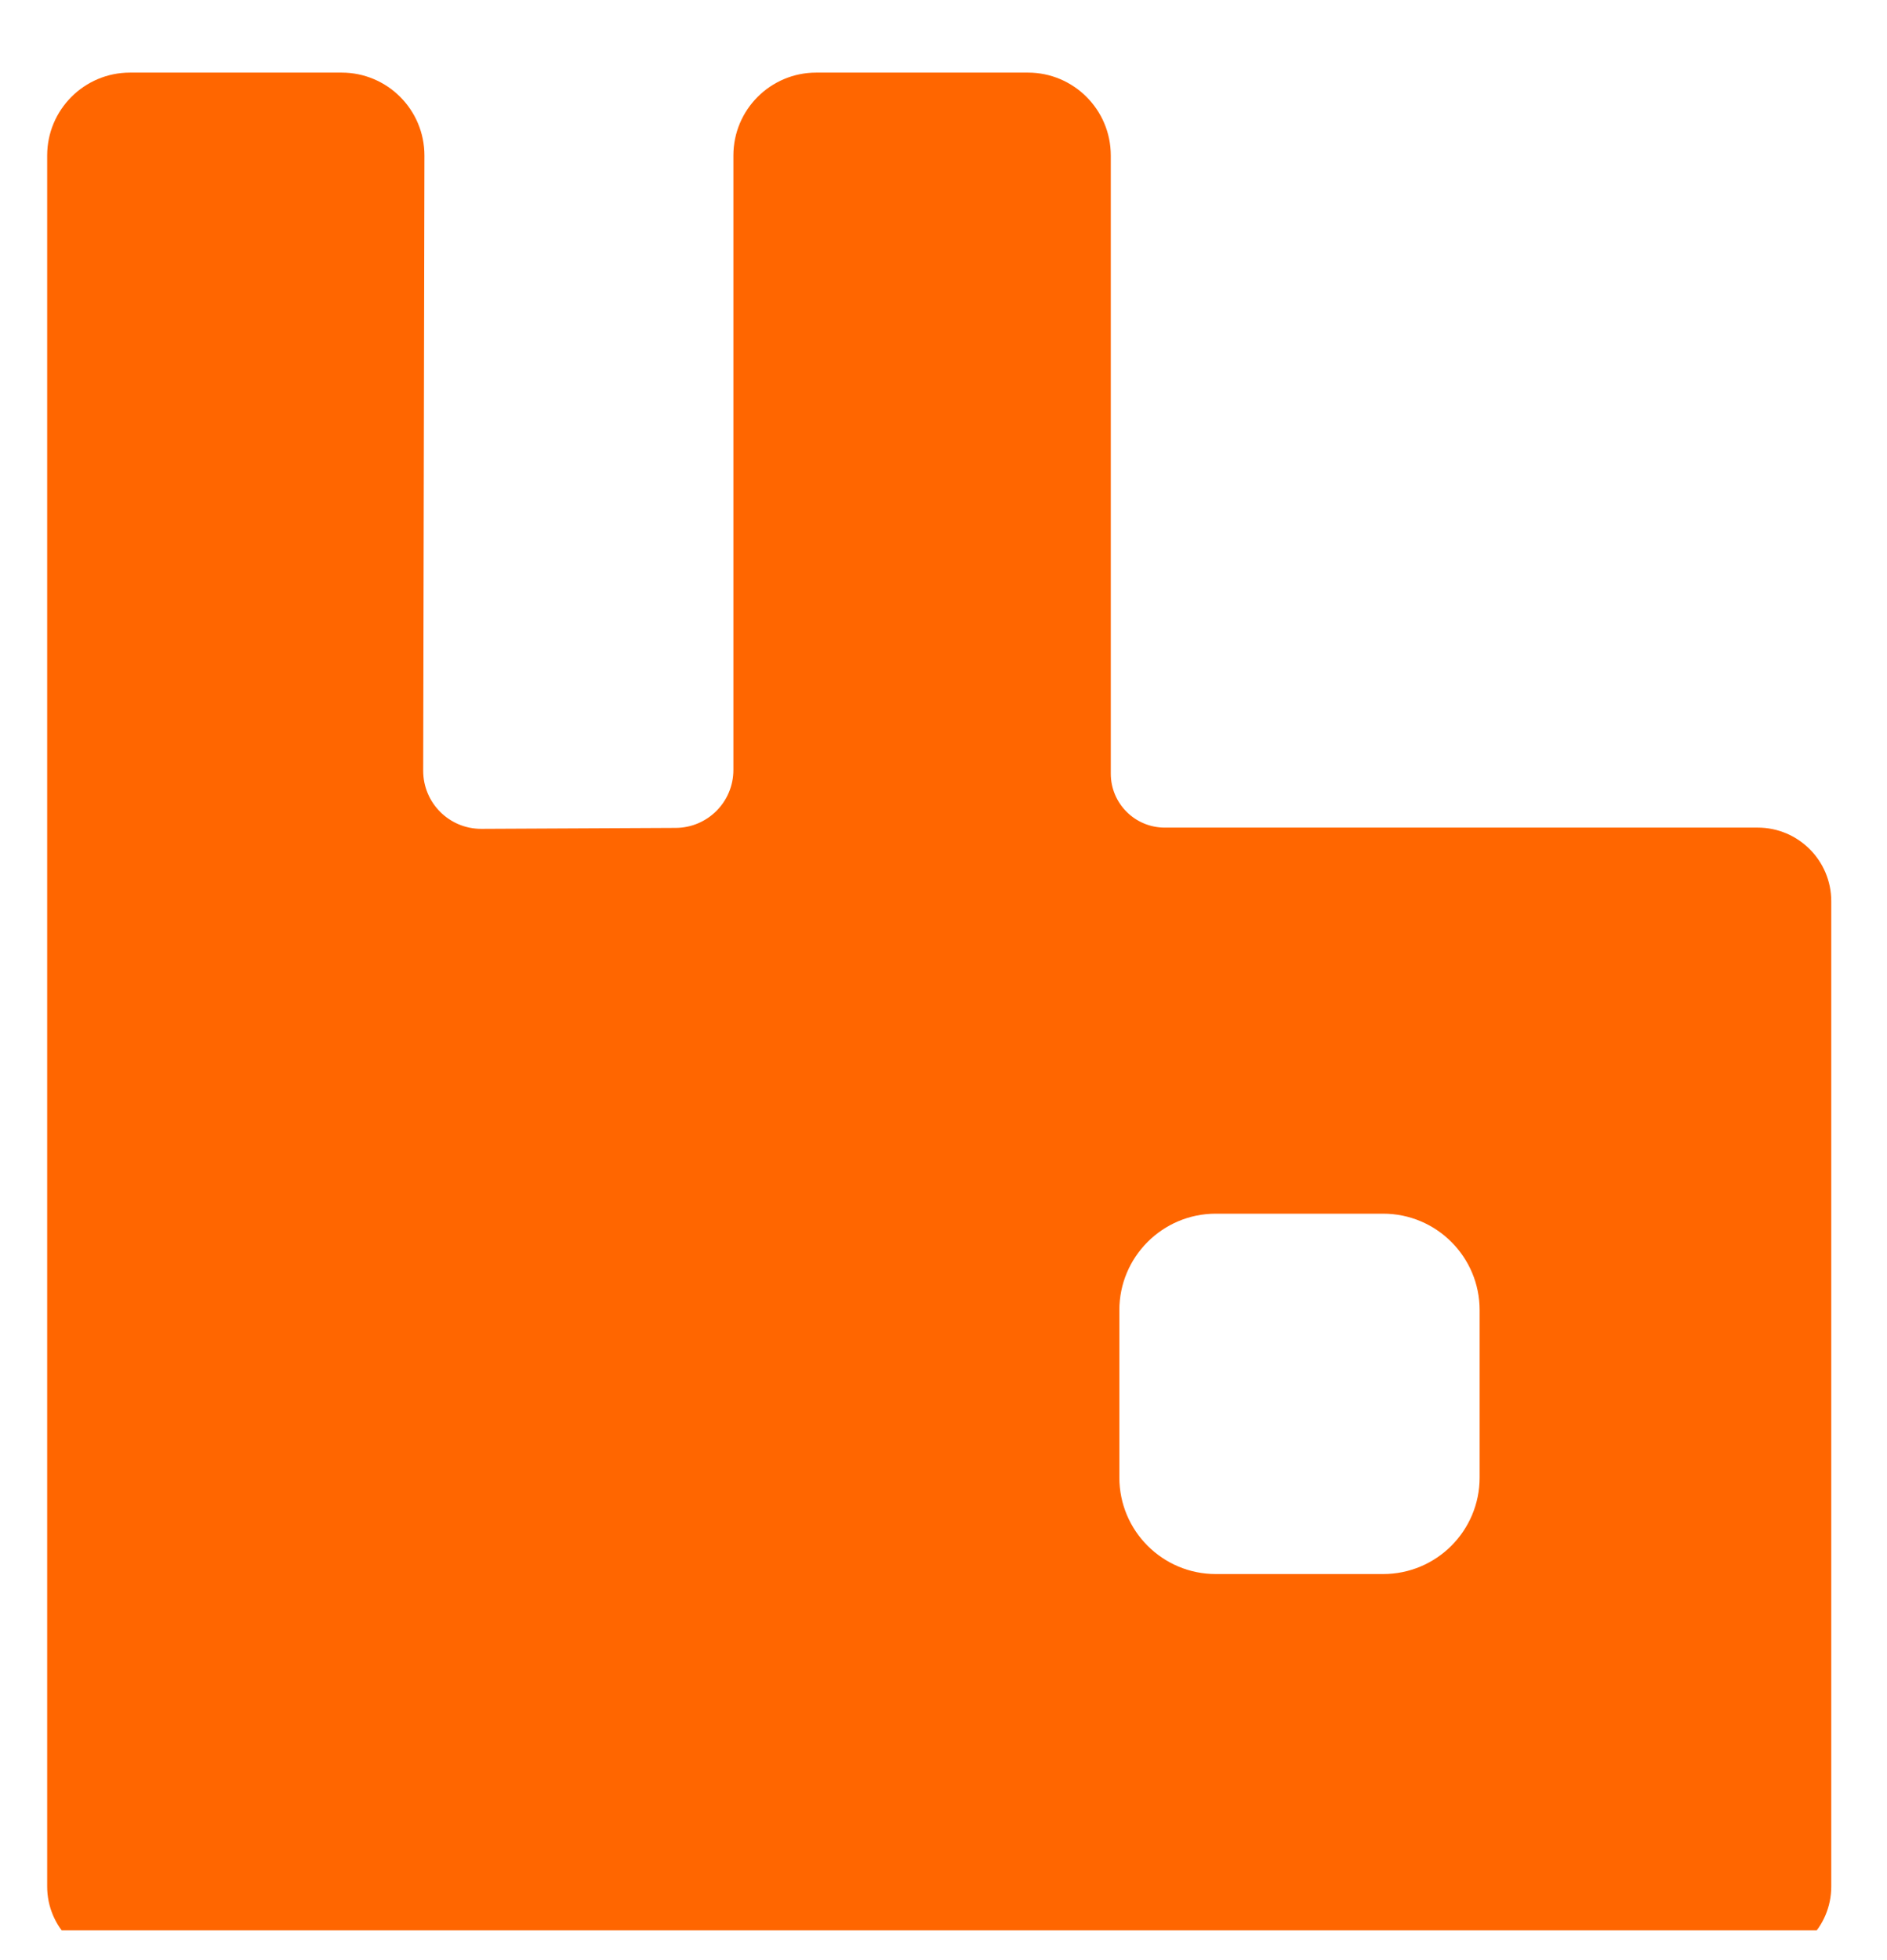 <svg width="26" height="27" viewBox="0 0 26 27" fill="none" xmlns="http://www.w3.org/2000/svg">
<g clip-path="url(#clip0_122_7133)">
<g clip-path="url(#clip1_122_7133)">
<g clip-path="url(#clip2_122_7133)">
<path d="M24.218 11.4H16.048C15.638 11.4 15.305 11.067 15.305 10.657V2.142C15.305 1.511 14.793 1 14.163 1H11.247C10.616 1 10.105 1.511 10.105 2.142V10.606C10.105 11.045 9.75 11.402 9.311 11.404L6.633 11.417C6.19 11.419 5.831 11.06 5.831 10.617L5.848 2.144C5.849 1.512 5.338 1 4.706 1H1.792C1.161 1 0.65 1.511 0.65 2.142V25.986C0.65 26.546 1.104 27 1.664 27H24.218C24.778 27 25.232 26.546 25.232 25.986V12.414C25.232 11.854 24.778 11.4 24.218 11.4ZM20.387 20.352C20.387 21.087 19.792 21.682 19.057 21.682H16.752C16.018 21.682 15.423 21.087 15.423 20.352V18.047C15.423 17.313 16.018 16.718 16.752 16.718H19.057C19.792 16.718 20.387 17.313 20.387 18.047V20.352Z" fill="#FF6600"/>
</g>
</g>
</g>
<defs>
<clipPath id="clip0_122_7133">
<rect width="26" height="26" fill="white" transform="translate(0 0.59)"/>
</clipPath>
<clipPath id="clip1_122_7133">
<rect width="26" height="26" fill="white" transform="translate(0 0.59)"/>
</clipPath>
<clipPath id="clip2_122_7133">
<rect width="26" height="26" fill="white" transform="translate(0 1)"/>
</clipPath>
</defs>
</svg>
